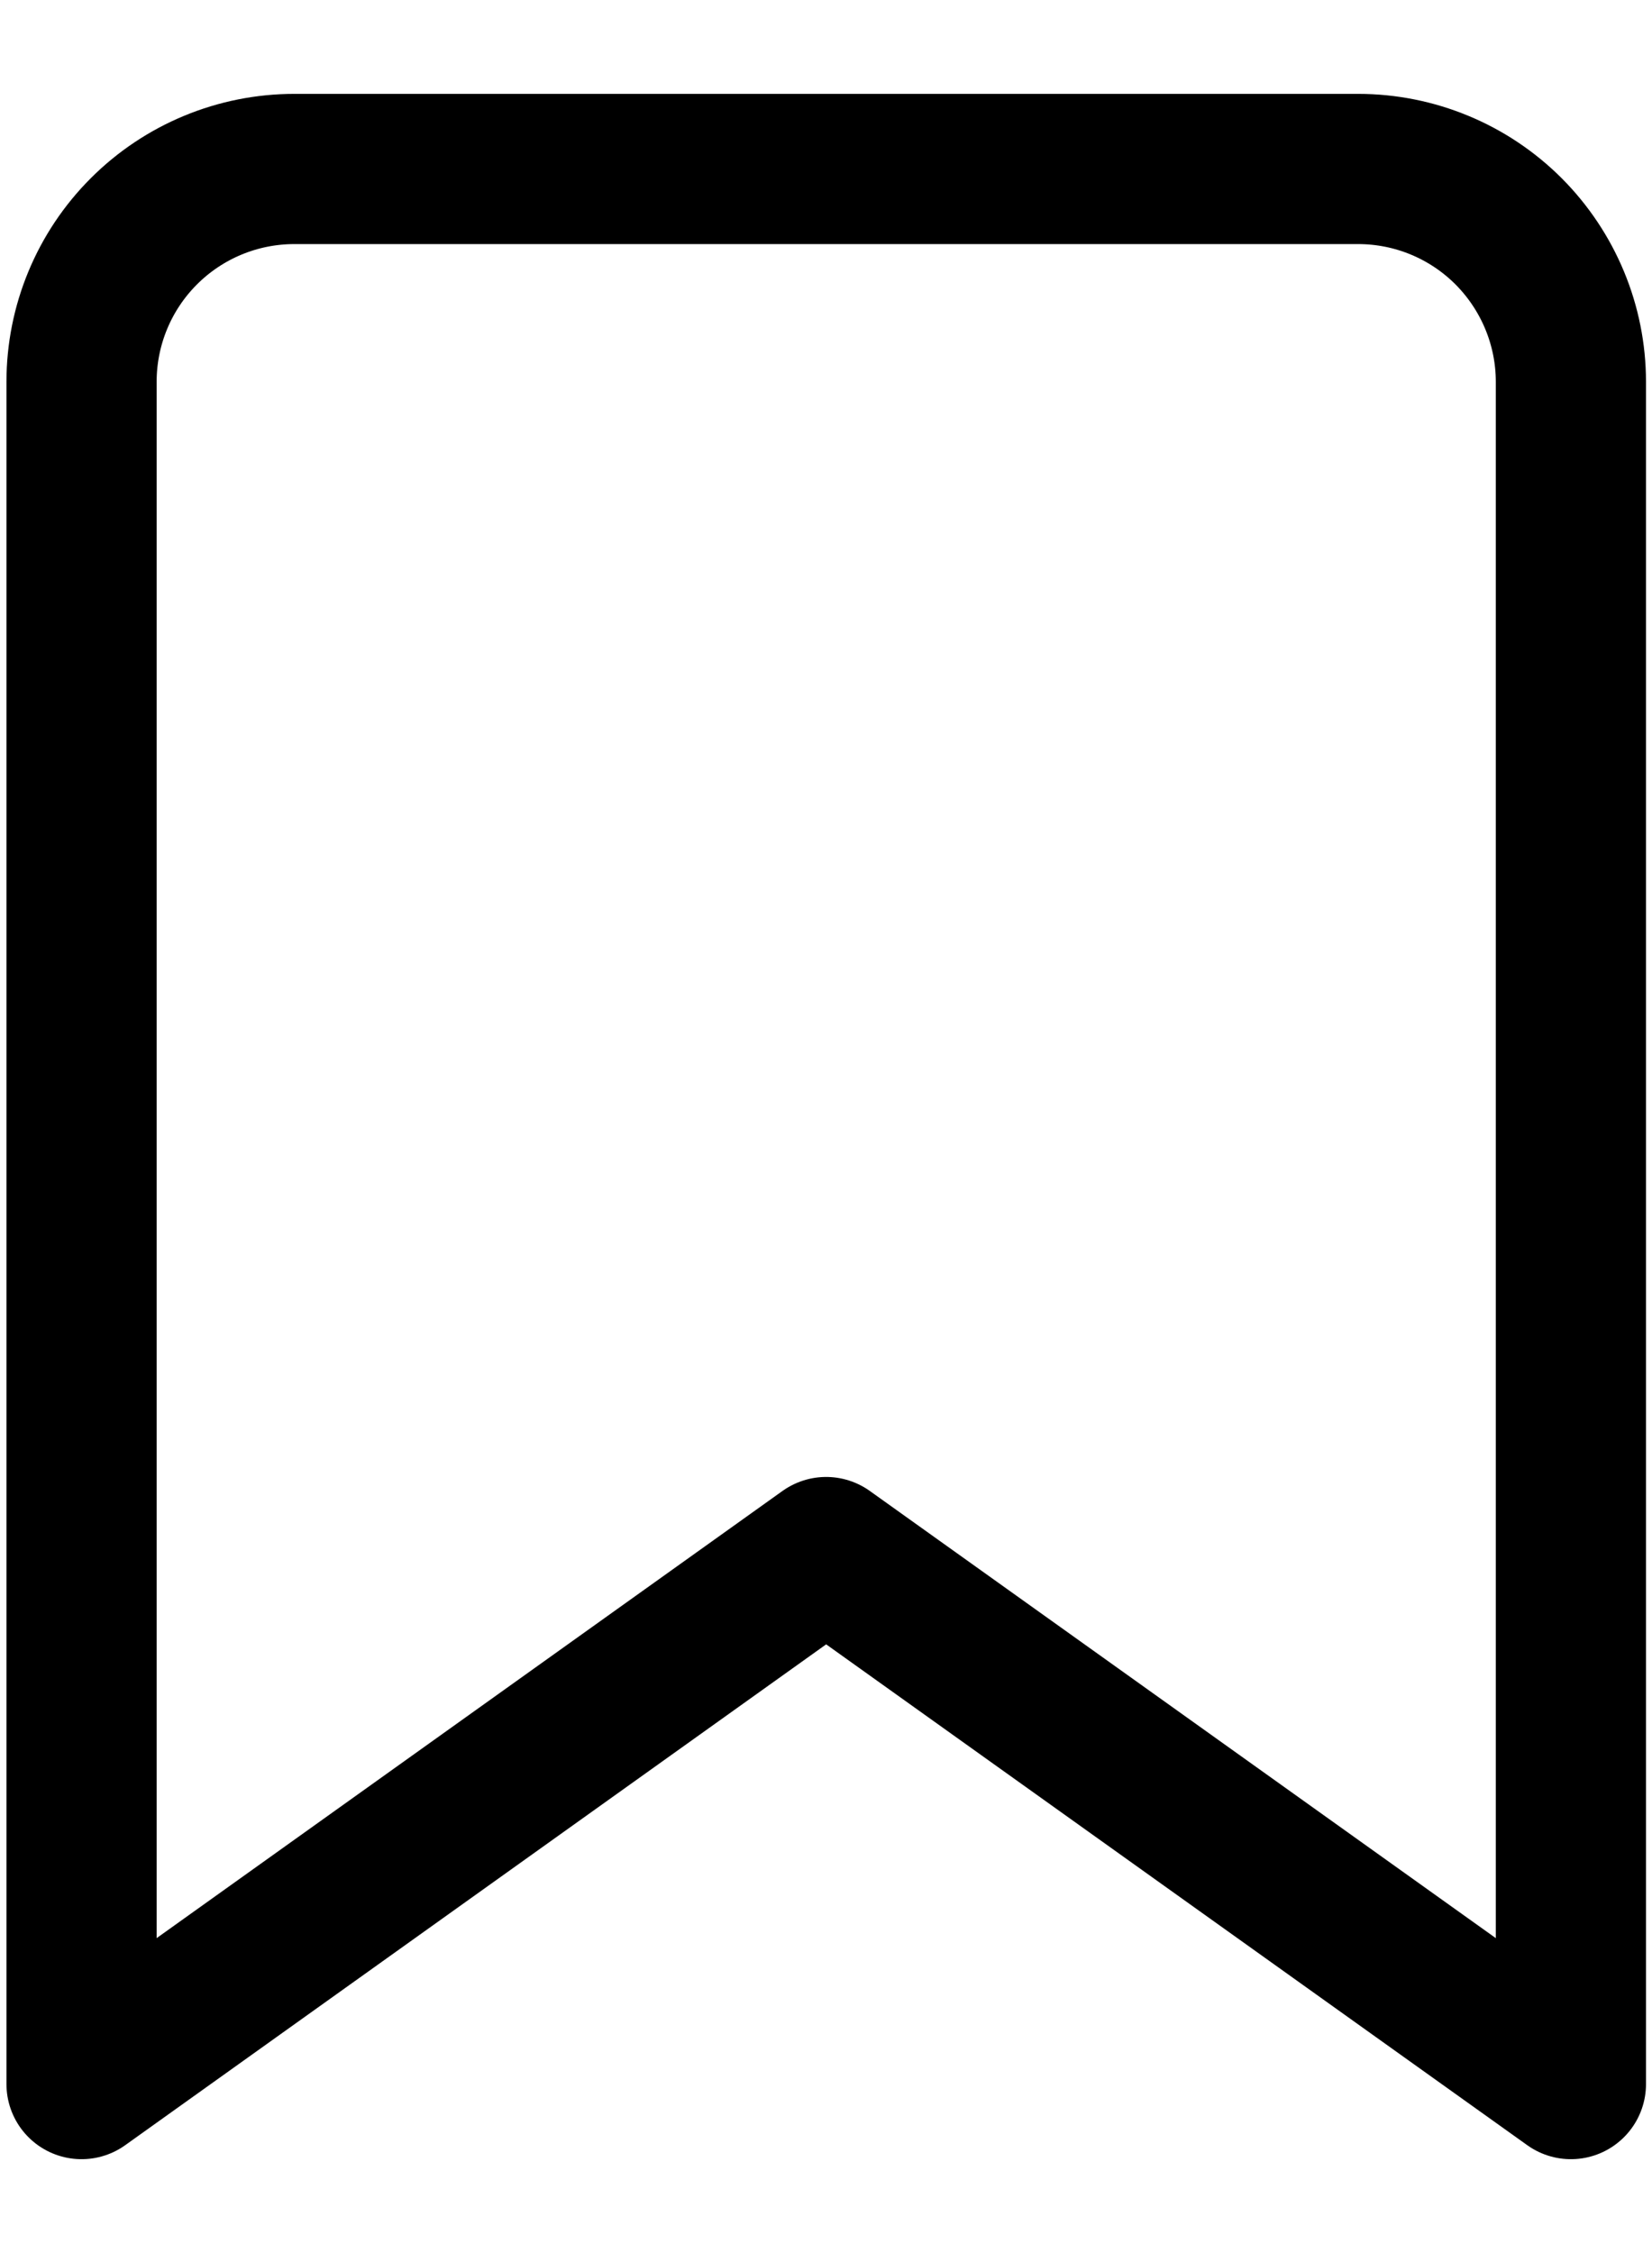 <svg width="11" height="15" viewBox="0 0 11 15" fill="none" xmlns="http://www.w3.org/2000/svg">
<path d="M10.46 13.875L5.501 10.333L0.543 13.875V2.542C0.543 2.166 0.692 1.806 0.958 1.54C1.224 1.274 1.584 1.125 1.96 1.125H9.043C9.419 1.125 9.779 1.274 10.045 1.54C10.31 1.806 10.46 2.166 10.46 2.542V13.875Z" stroke="black" stroke-linecap="round" stroke-linejoin="round"/>
</svg>
